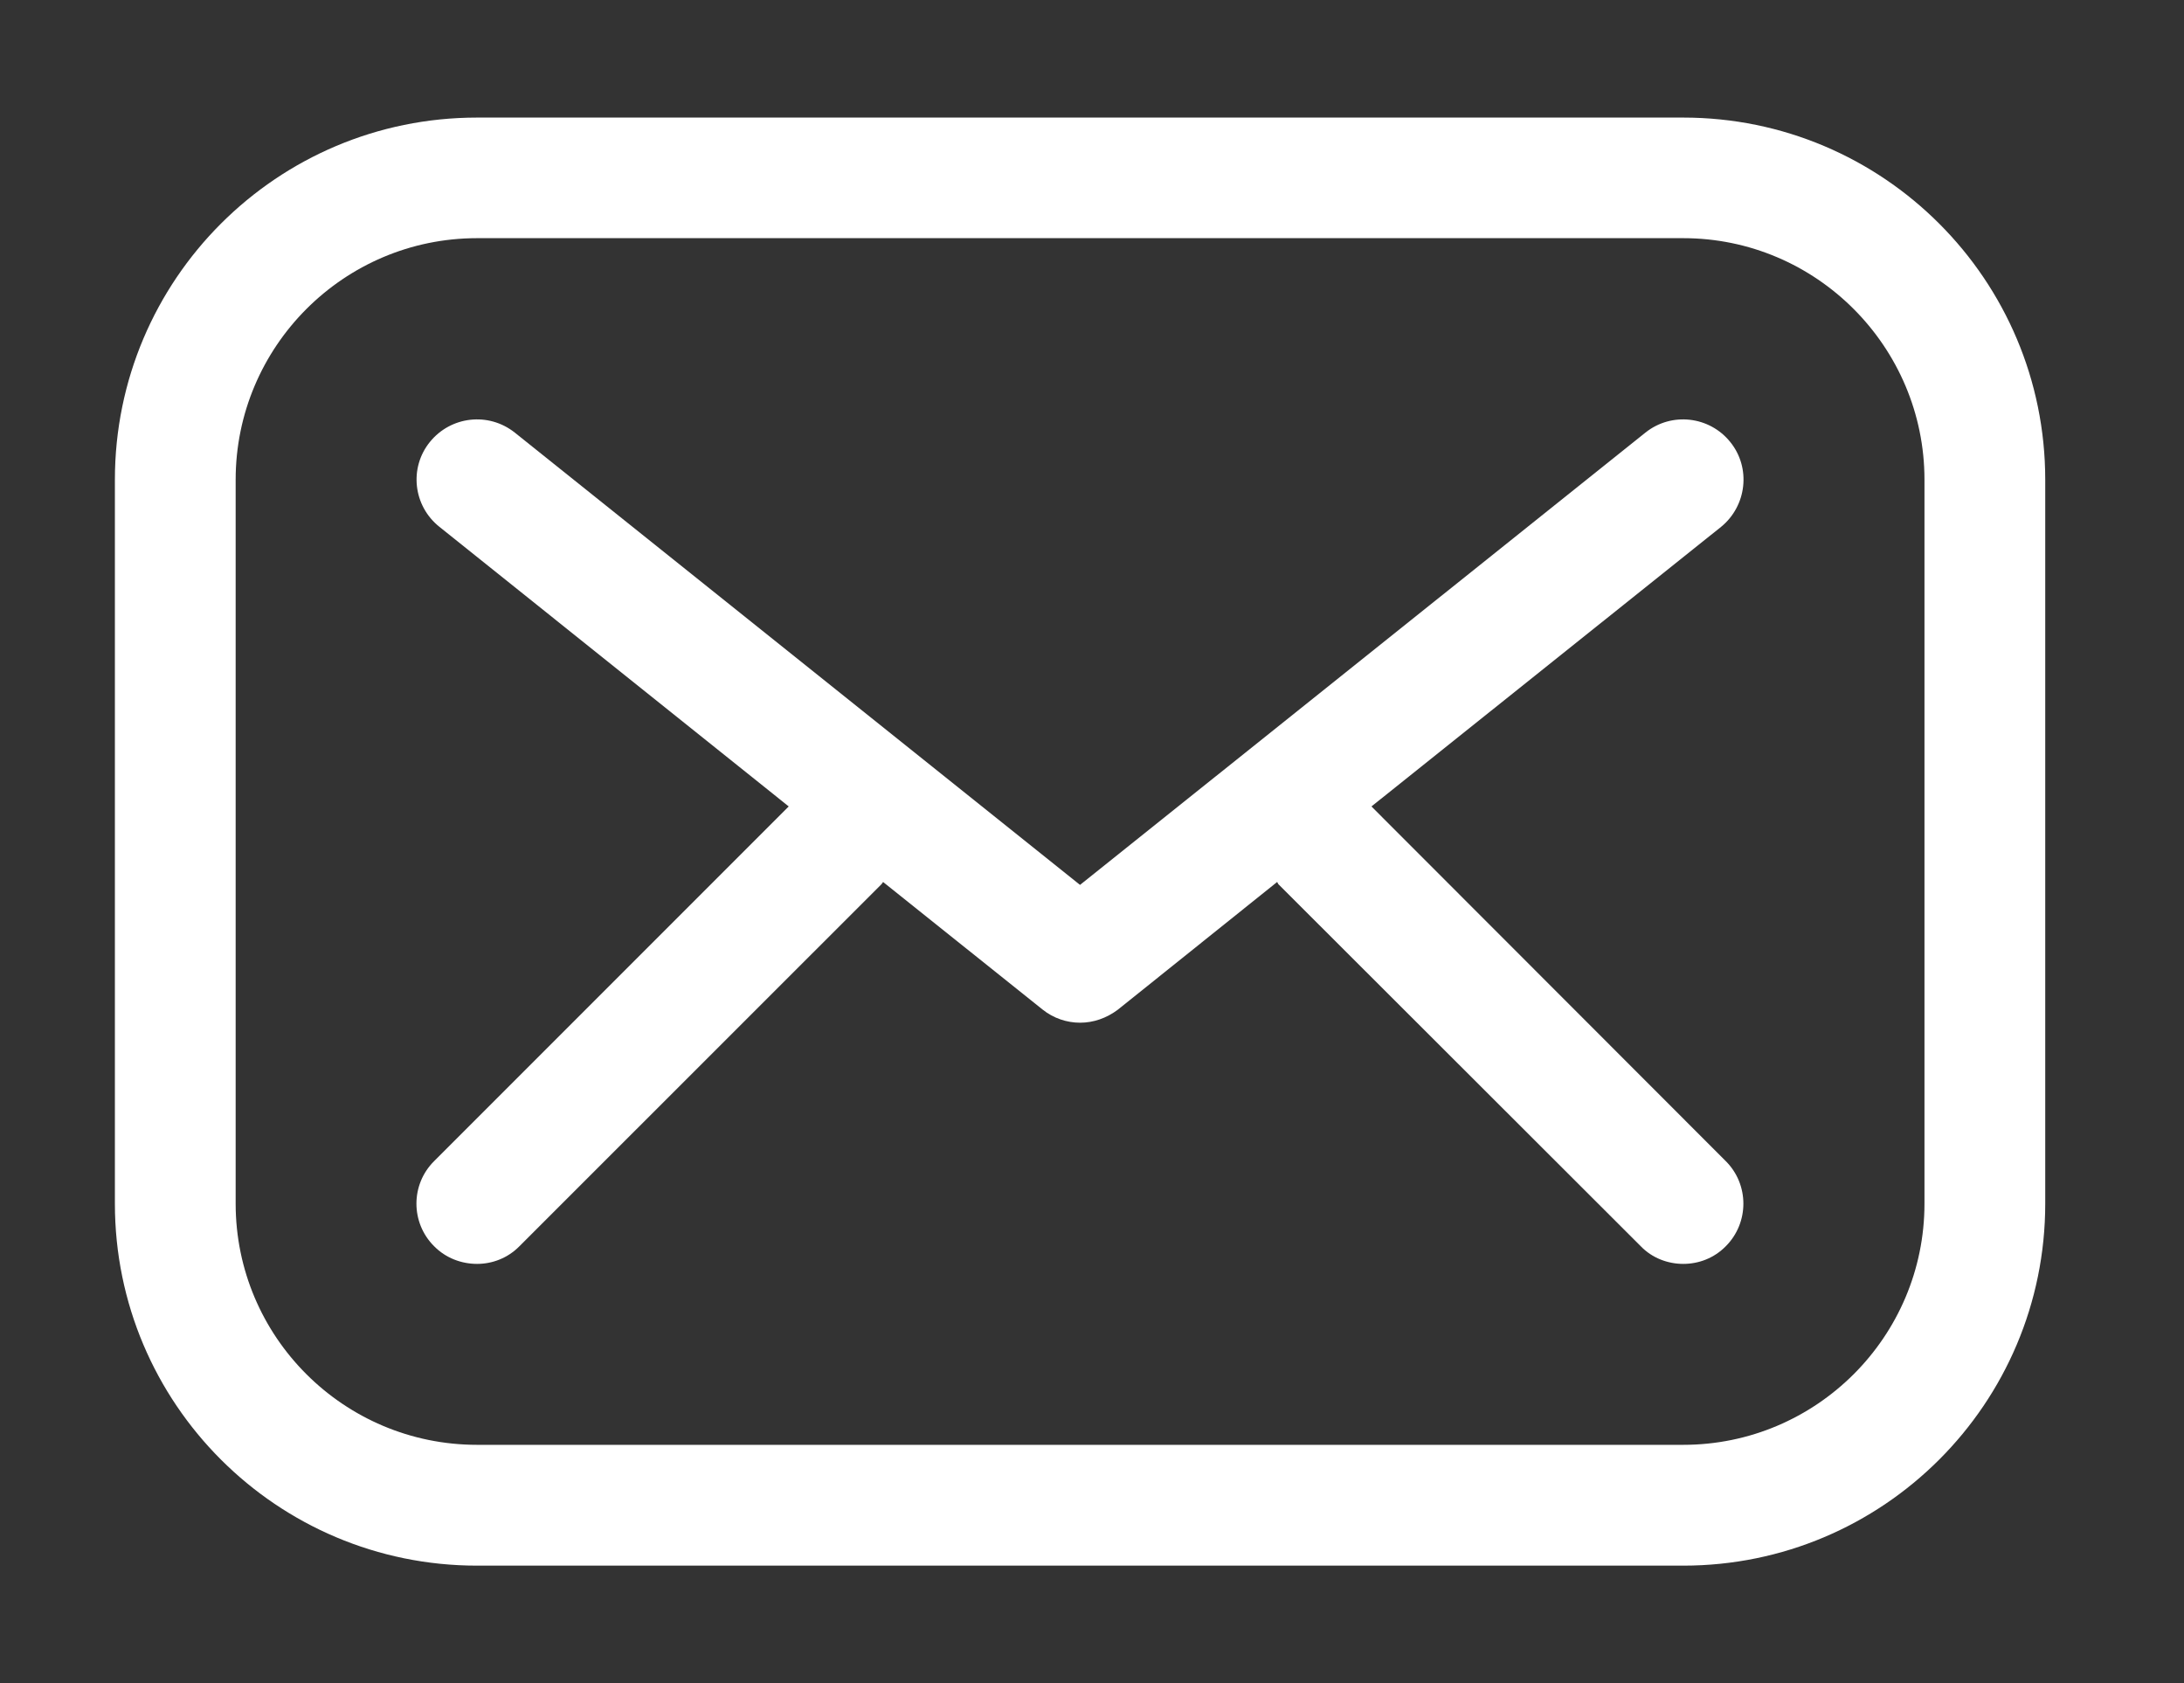 <?xml version="1.0" encoding="utf-8"?>
<!-- Generator: Adobe Illustrator 15.1.0, SVG Export Plug-In . SVG Version: 6.00 Build 0)  -->
<!DOCTYPE svg PUBLIC "-//W3C//DTD SVG 1.1//EN" "http://www.w3.org/Graphics/SVG/1.1/DTD/svg11.dtd">
<svg version="1.1" id="Capa_1" xmlns="http://www.w3.org/2000/svg" xmlns:xlink="http://www.w3.org/1999/xlink" x="0px" y="0px"
	 width="183px" height="141px" viewBox="324.445 116.14 183 141" enable-background="new 324.445 116.14 183 141"
	 xml:space="preserve">
<rect x="324.445" y="116.14" width="183" height="141" fill="#333333" stroke="none"/>
<g>
	<path fill="#FFFFFF" d="M465.486,125.989H364.42c-16.767,0-30.348,13.58-30.348,30.339v60.641
		c0,16.744,13.581,30.323,30.348,30.323h101.066c16.752,0,30.332-13.579,30.332-30.323v-60.641
		C495.818,139.569,482.238,125.989,465.486,125.989 M485.699,216.967c0,11.152-9.068,20.205-20.213,20.205H364.42
		c-11.175,0-20.229-9.053-20.229-20.205v-60.641c0-11.145,9.055-20.235,20.229-20.235h101.066c11.145,0,20.213,9.092,20.213,20.235
		V216.967z"/>
	<path fill="#FFFFFF" d="M469.049,213.406l-29.688-29.711l29.297-23.422c2.15-1.755,2.52-4.939,0.771-7.102
		c-1.738-2.167-4.916-2.542-7.107-0.796l-47.38,37.892l-47.366-37.892c-2.206-1.746-5.369-1.371-7.116,0.796
		c-1.746,2.16-1.399,5.347,0.806,7.102l29.268,23.422l-29.712,29.711c-1.977,1.961-1.977,5.163,0,7.13
		c0.979,0.996,2.298,1.479,3.601,1.479c1.271,0,2.565-0.482,3.546-1.479l30.333-30.323c0.053-0.046,0.092-0.138,0.138-0.19
		l13.373,10.692c0.896,0.72,2.021,1.096,3.133,1.096s2.214-0.376,3.171-1.096l13.342-10.692c0.047,0.054,0.062,0.146,0.107,0.19
		l30.361,30.323c0.959,0.996,2.275,1.479,3.562,1.479c1.295,0,2.582-0.482,3.562-1.479
		C471.017,218.569,471.017,215.366,469.049,213.406"/>
</g>
</svg>
